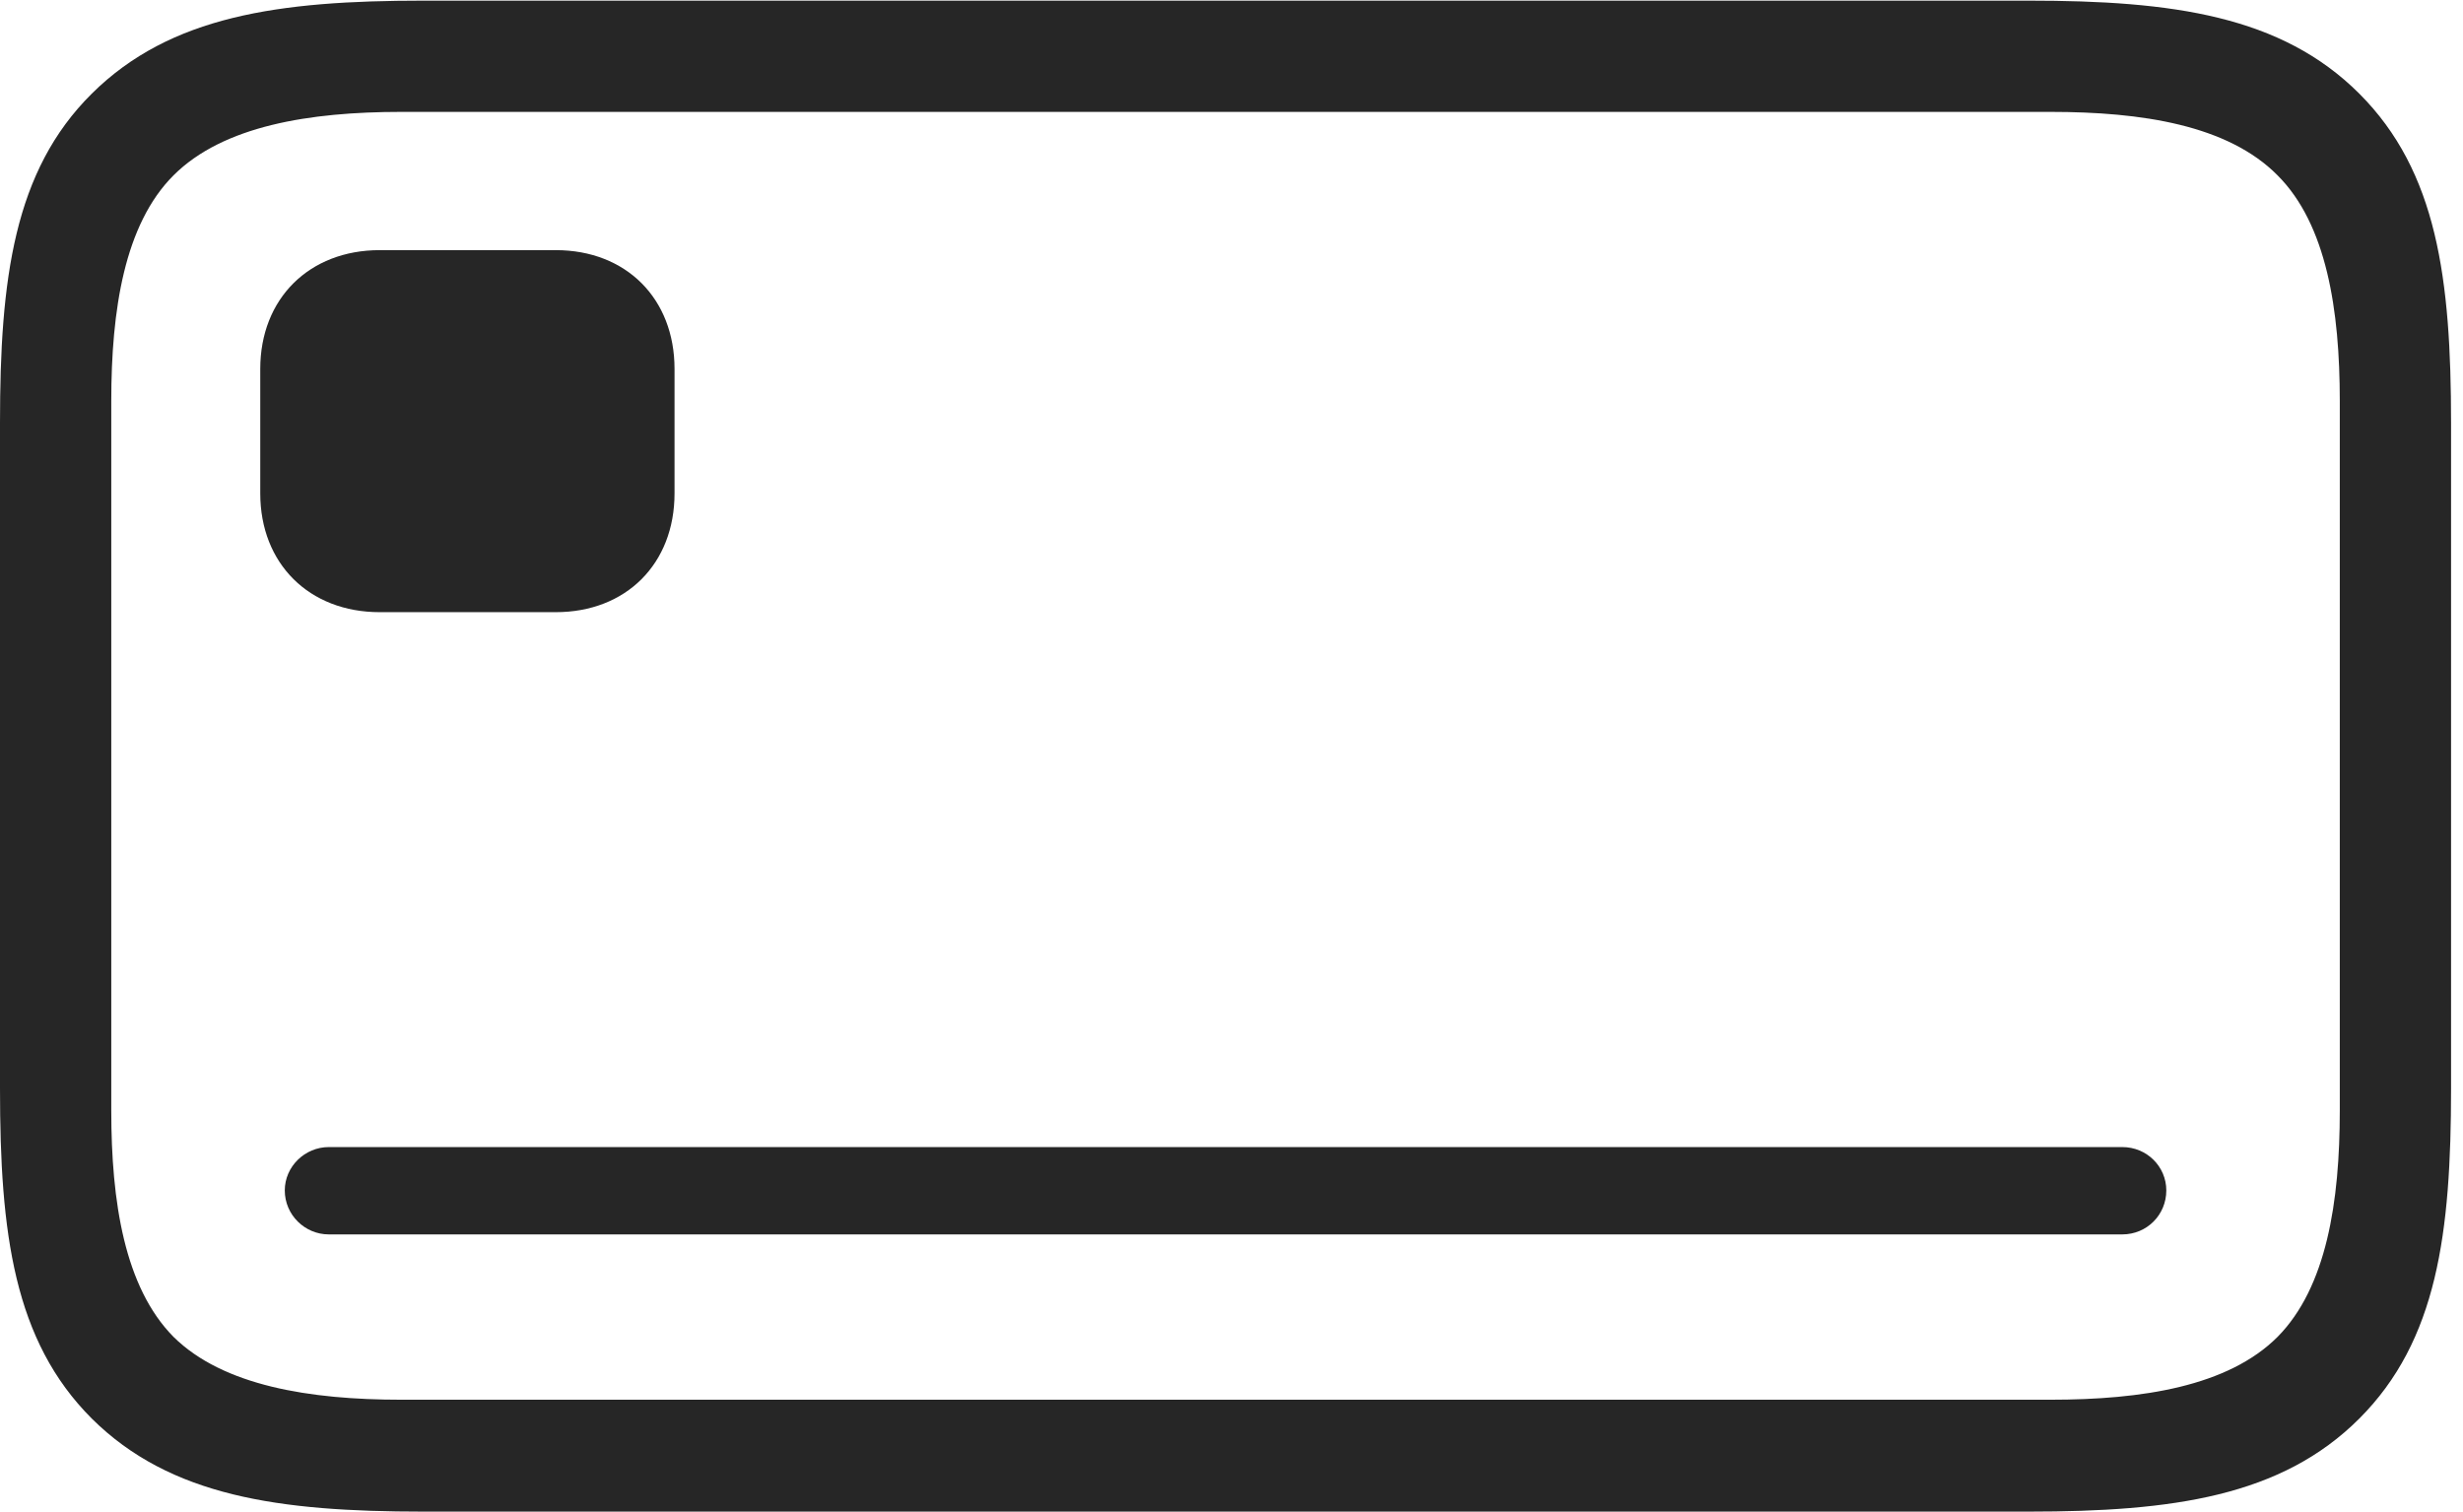 <?xml version="1.0" encoding="UTF-8"?>
<!--Generator: Apple Native CoreSVG 326-->
<!DOCTYPE svg
PUBLIC "-//W3C//DTD SVG 1.1//EN"
       "http://www.w3.org/Graphics/SVG/1.1/DTD/svg11.dtd">
<svg version="1.1" xmlns="http://www.w3.org/2000/svg" xmlns:xlink="http://www.w3.org/1999/xlink" viewBox="0 0 76.523 46.973">
 <g>
  <rect height="46.973" opacity="0" width="76.523" x="0" y="0"/>
  <path d="M13.145 46.973L63.027 46.973C67.5 46.973 70.879 46.504 73.301 44.082C75.723 41.66 76.152 38.32 76.152 33.828L76.152 13.145C76.152 8.672 75.723 5.332 73.301 2.91C70.879 0.488 67.5 0.02 63.027 0.02L13.145 0.02C8.672 0.02 5.293 0.488 2.852 2.91C0.43 5.312 0 8.672 0 13.145L0 33.828C0 38.32 0.43 41.66 2.852 44.082C5.293 46.504 8.672 46.973 13.145 46.973ZM12.461 43.496C9.629 43.496 6.934 43.066 5.391 41.543C3.867 40 3.457 37.344 3.457 34.512L3.457 12.461C3.457 9.629 3.867 6.973 5.391 5.449C6.934 3.906 9.629 3.477 12.461 3.477L63.711 3.477C66.543 3.477 69.219 3.887 70.762 5.449C72.285 6.973 72.695 9.629 72.695 12.461L72.695 34.512C72.695 37.344 72.285 40 70.762 41.543C69.219 43.086 66.543 43.496 63.711 43.496Z" fill="black" fill-opacity="0.85"/>
  <path d="M11.797 19.023L17.266 19.023C19.453 19.023 20.957 17.52 20.957 15.332L20.957 11.465C20.957 9.277 19.453 7.773 17.266 7.773L11.797 7.773C9.609 7.773 8.086 9.277 8.086 11.465L8.086 15.332C8.086 17.52 9.609 19.023 11.797 19.023ZM10.215 38.359L65.938 38.359C66.699 38.359 67.305 37.754 67.305 36.992C67.305 36.25 66.699 35.645 65.938 35.645L10.215 35.645C9.473 35.645 8.848 36.25 8.848 36.992C8.848 37.754 9.473 38.359 10.215 38.359Z" fill="black" fill-opacity="0.85"/>
 </g>
</svg>
